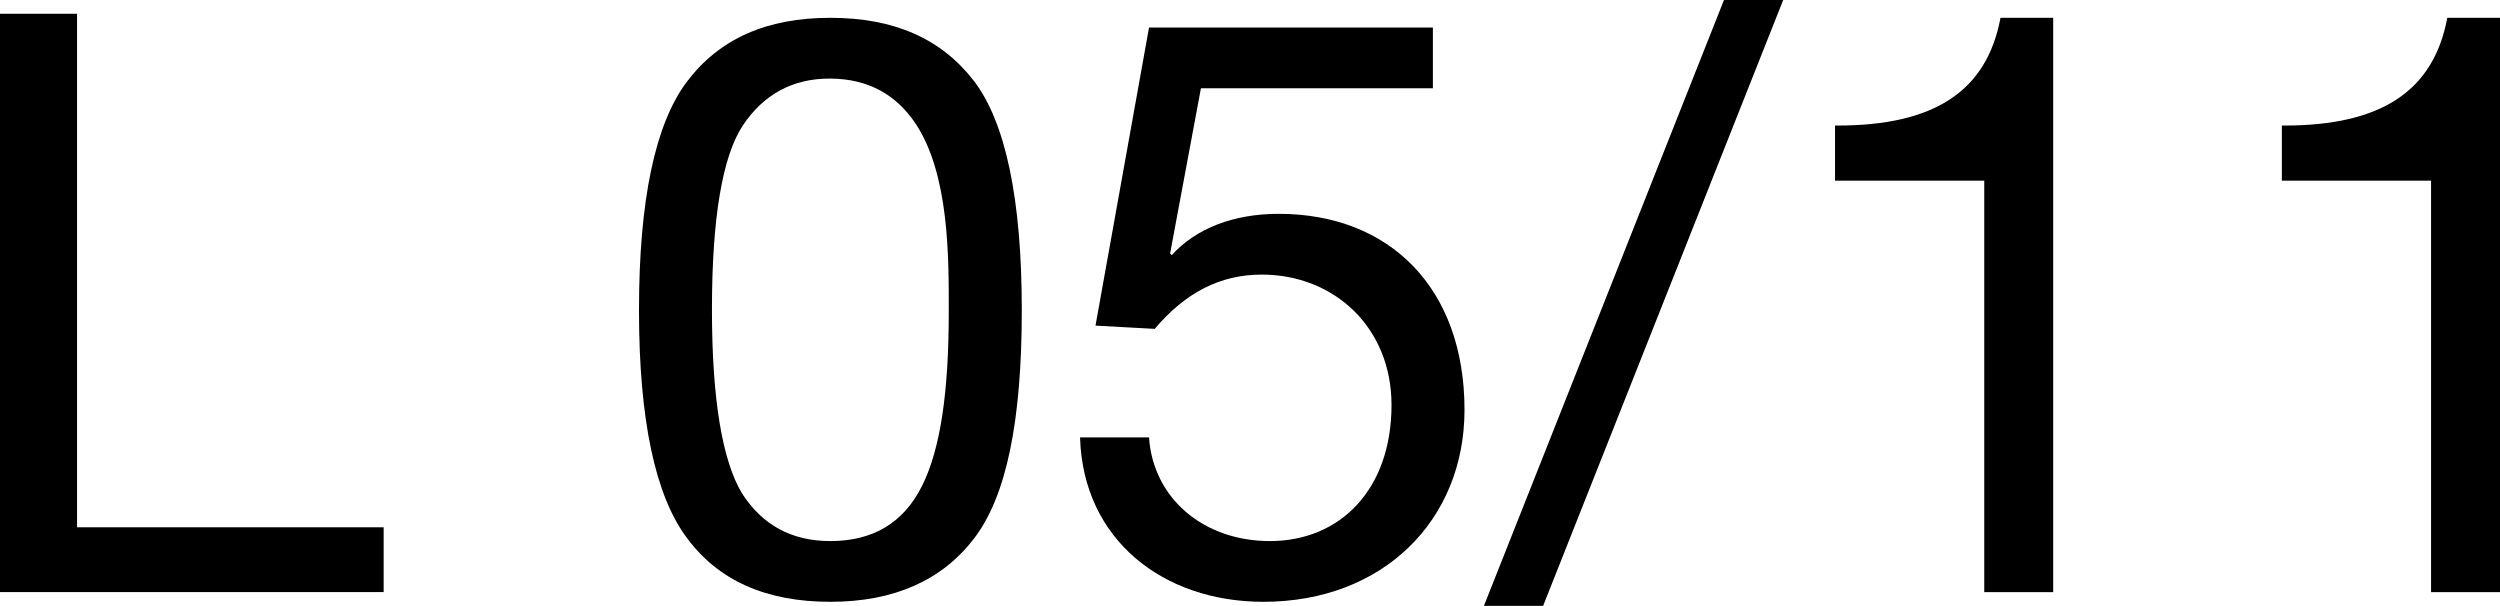 <?xml version="1.0" encoding="iso-8859-1"?>
<!-- Generator: Adobe Illustrator 22.0.1, SVG Export Plug-In . SVG Version: 6.00 Build 0)  -->
<svg version="1.1" id="Capa_1" xmlns="http://www.w3.org/2000/svg" xmlns:xlink="http://www.w3.org/1999/xlink" x="0px" y="0px"
	 viewBox="0 0 80.146 19.423" style="enable-background:new 0 0 80.146 19.423;" xml:space="preserve">
<path d="M0,0.441v18.54h12.299v-2.077H2.47V0.441H0z"/>
<path d="M26.621,0.571c-2.054,0-3.562,0.675-4.602,2.051c-1.014,1.35-1.534,3.791-1.534,7.323c0,3.505,0.52,5.946,1.534,7.297
	c1.014,1.376,2.548,2.051,4.602,2.051c2.054,0,3.588-0.701,4.602-2.025c1.04-1.35,1.534-3.765,1.534-7.323
	c0-3.557-0.52-6.024-1.534-7.349C30.183,1.246,28.675,0.571,26.621,0.571z M22.824,9.919c0-2.934,0.338-4.908,0.988-5.894
	c0.676-1.013,1.612-1.506,2.782-1.506c1.3,0,2.158,0.571,2.73,1.402c1.118,1.636,1.092,4.362,1.092,6.076
	c0,2.545-0.26,4.388-0.858,5.583c-0.598,1.194-1.586,1.766-2.938,1.766c-1.248,0-2.184-0.519-2.834-1.532
	C23.163,14.775,22.824,12.828,22.824,9.919z"/>
<path d="M36.836,0.883l-1.716,9.556l1.898,0.104c0.988-1.168,2.106-1.74,3.432-1.74c2.314,0,4.16,1.688,4.16,4.181
	c0,2.7-1.638,4.362-3.9,4.362c-2.132,0-3.744-1.376-3.874-3.324h-2.21v0.026c0.104,3.246,2.652,5.245,5.876,5.245
	c3.848,0,6.448-2.623,6.448-6.154c0-3.895-2.392-6.284-5.954-6.284c-1.456,0-2.652,0.467-3.432,1.324l-0.052-0.052L38.5,2.83h7.436
	V0.883H36.836z"/>
<path d="M55.268,0l-7.696,19.423h1.898L57.166,0H55.268z"/>
<path d="M64.133,0.571C63.691,2.934,62,4.025,58.906,4.025h-0.078v1.766h4.784v13.191h2.21V0.571H64.133z"/>
<path d="M78.456,0.571c-0.442,2.363-2.132,3.454-5.226,3.454h-0.078v1.766h4.784v13.191h2.21V0.571H78.456z"/>
</svg>

